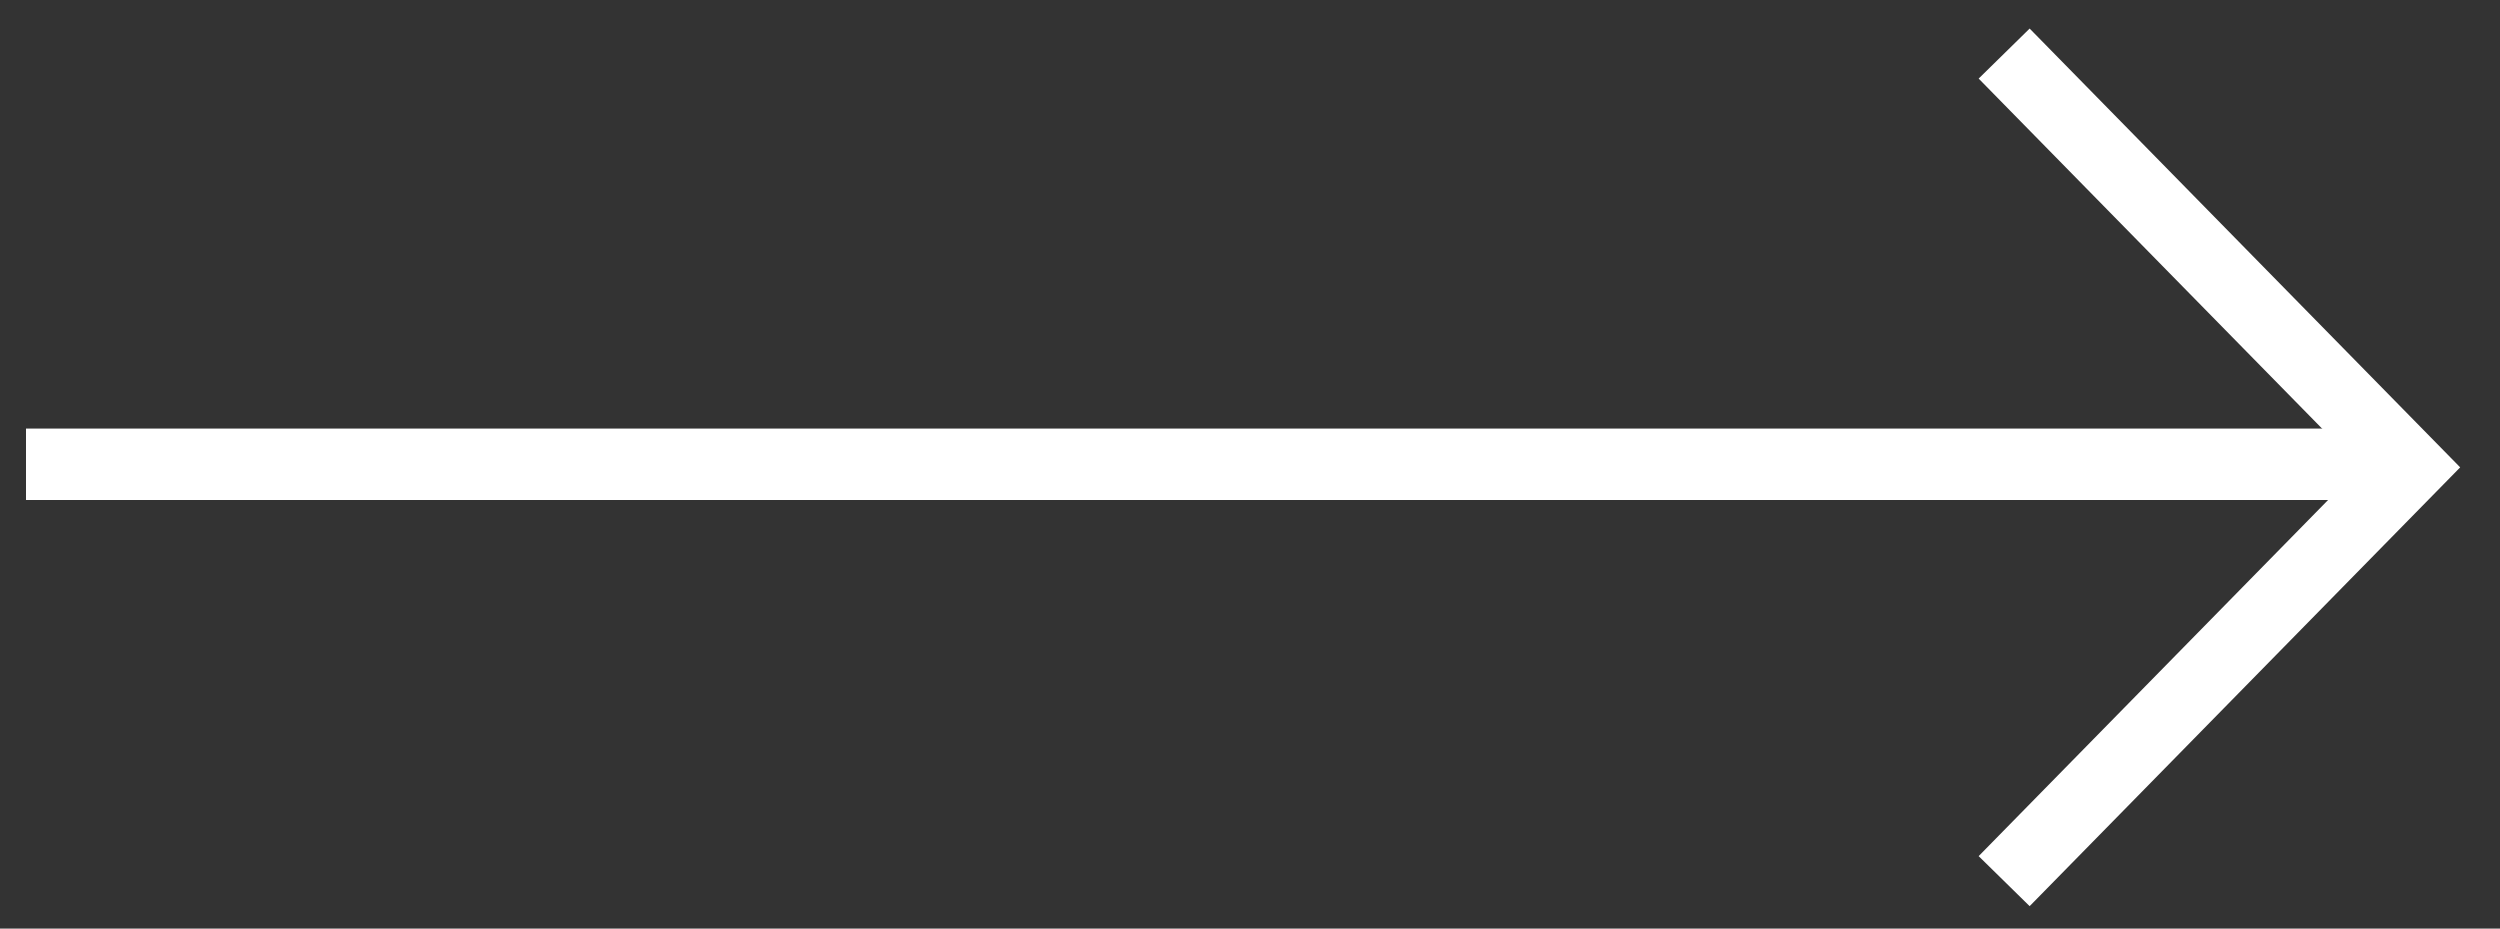 <?xml version="1.0" encoding="UTF-8" standalone="no"?>
<svg width="35px" height="13px" viewBox="0 0 35 13" version="1.1" xmlns="http://www.w3.org/2000/svg" xmlns:xlink="http://www.w3.org/1999/xlink">
    <rect x="0" y="0" width="35" height="13" fill="#333333" stroke="none"/>
    <!-- Generator: sketchtool 3.7.2 (28276) - http://www.bohemiancoding.com/sketch -->
    <title>9712E202-84C5-4389-AA77-B45316EA547E</title>
    <desc>Created with sketchtool.</desc>
    <defs></defs>
    <g id="Symbols" stroke="none" stroke-width="1" fill="none" fill-rule="evenodd">
        <g id="arrow_black" stroke="#FFFFFF">
            <g id="arrow">
                <path d="M0.364,6.5 L33.248,6.5" id="Stroke-1"></path>
                <path d="M28.058,0.75 C28.058,0.75 29.614,2.336 30.392,3.129 C31.509,4.267 33.742,6.543 33.742,6.543 L28.058,12.336" id="Stroke-3"></path>
            </g>
        </g>
    </g>
</svg>
